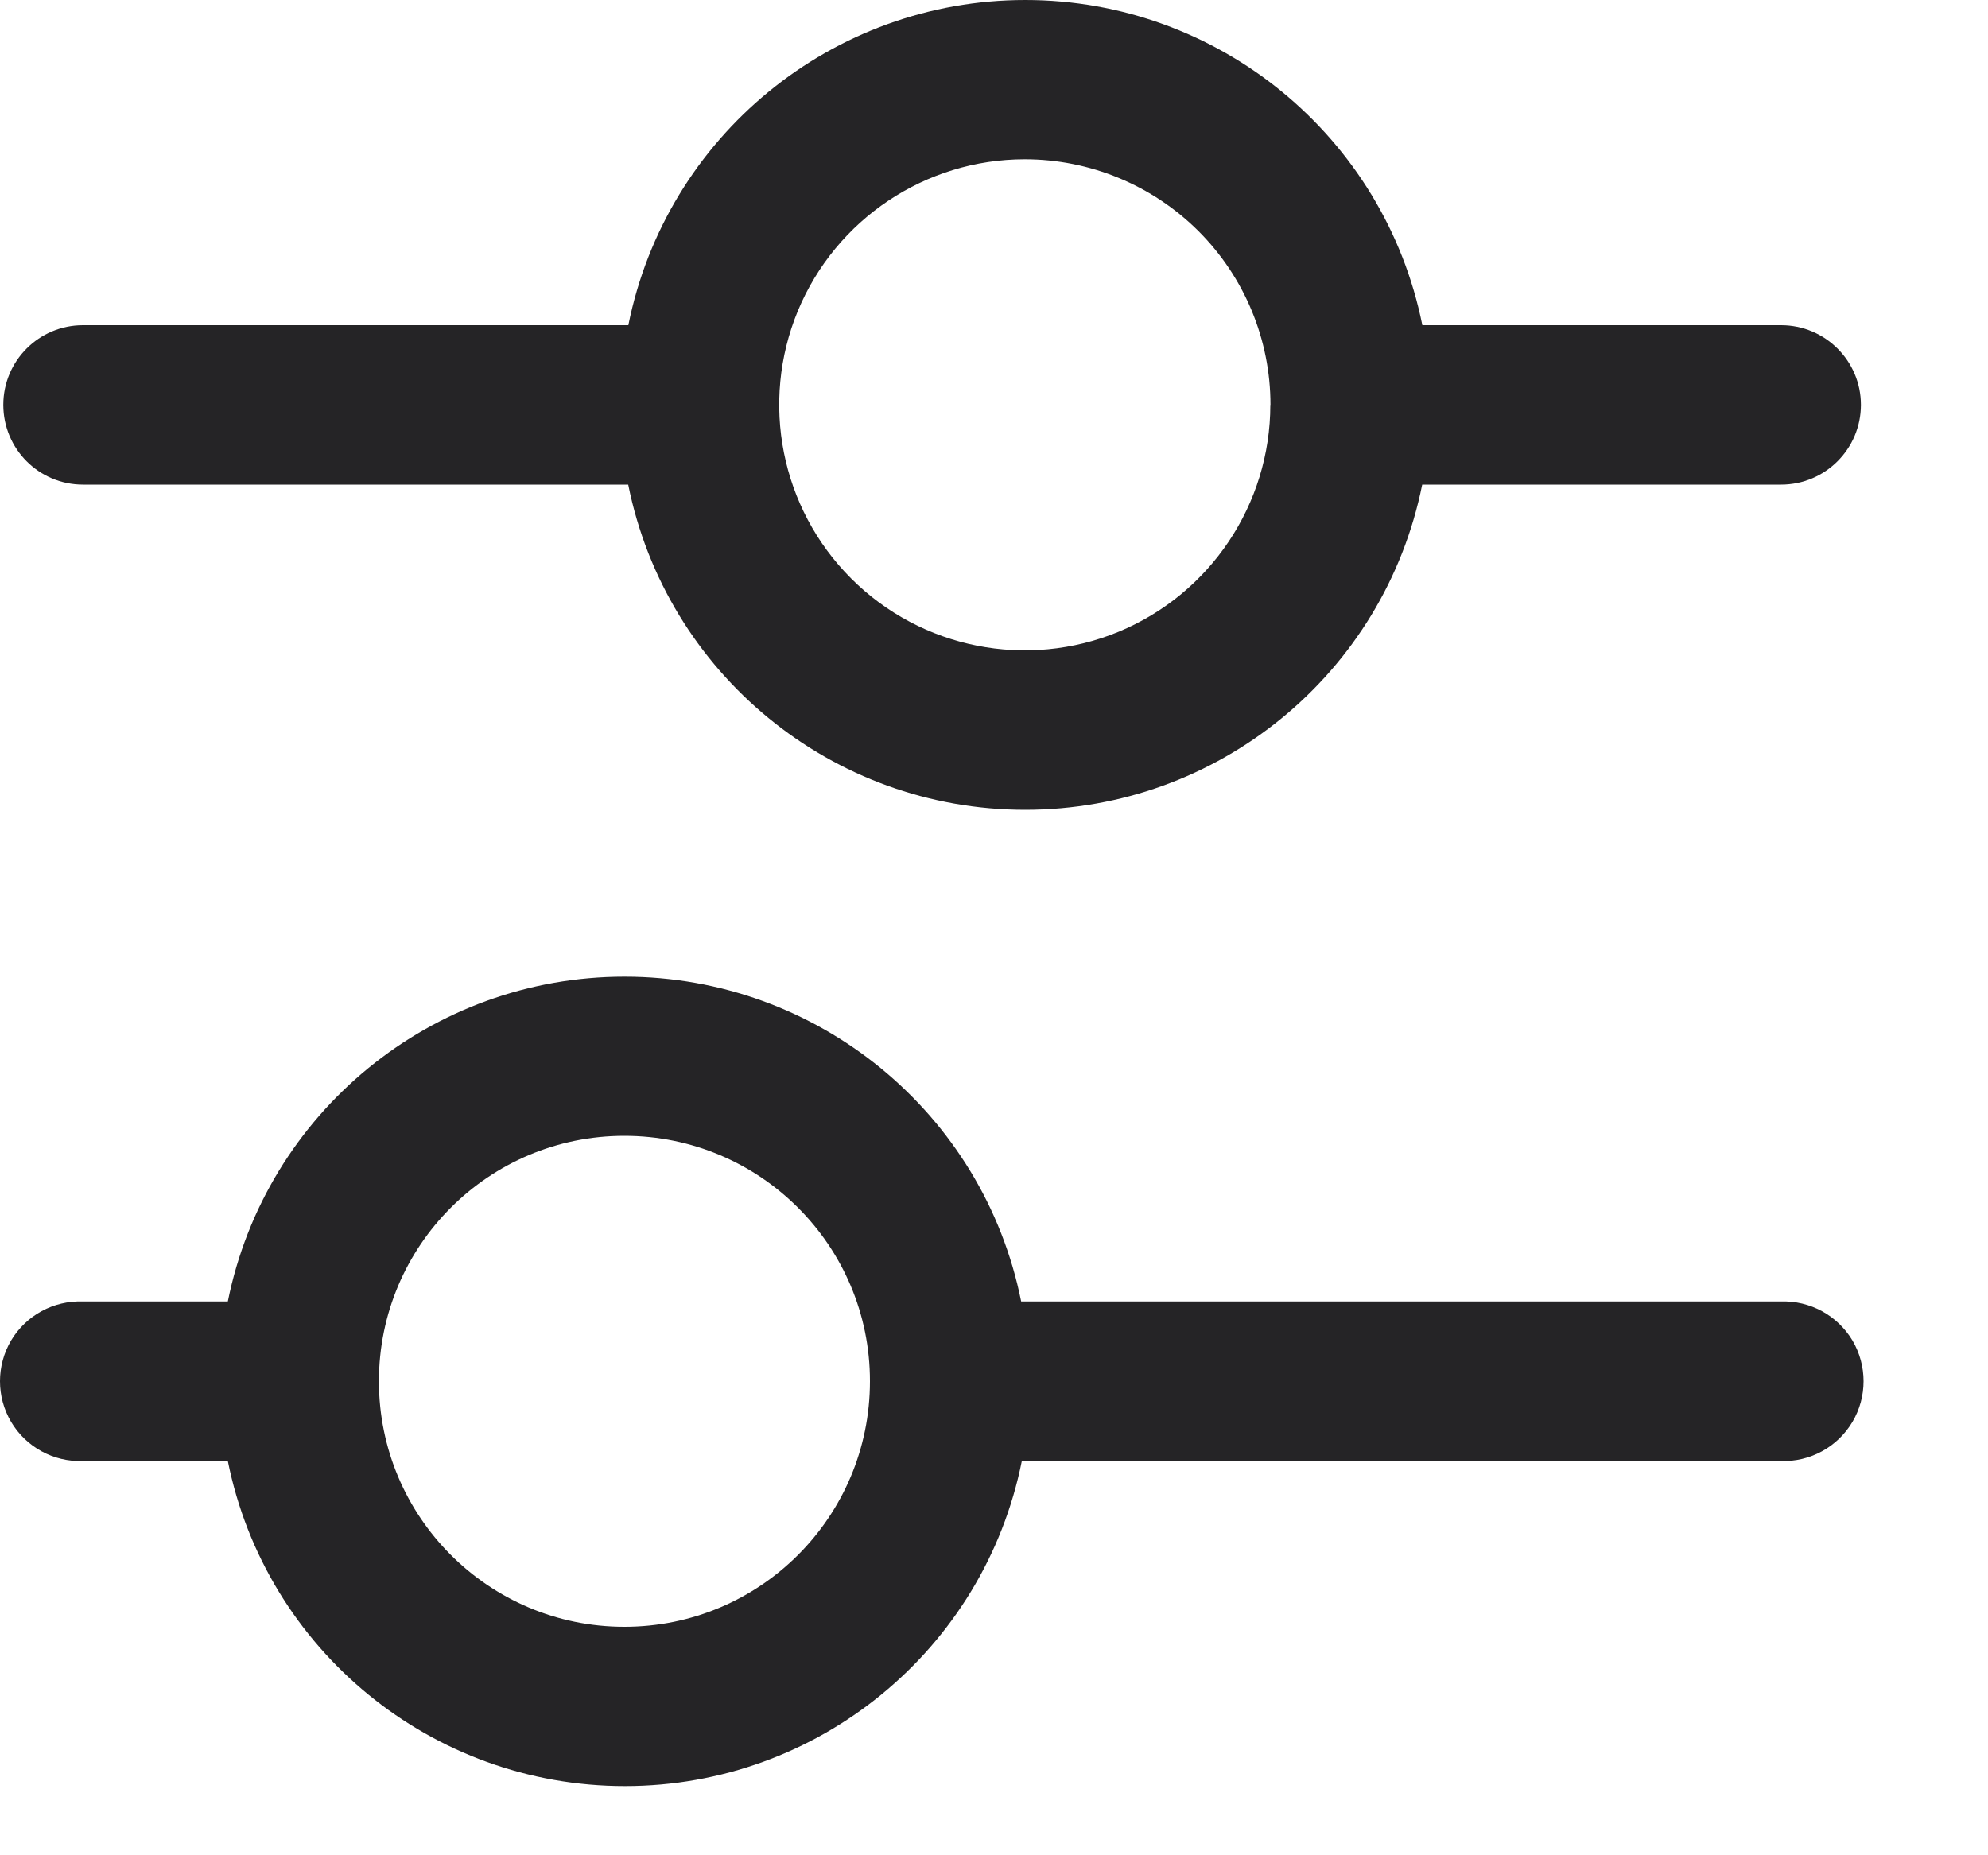 <svg width="15" height="14" viewBox="0 0 15 14" fill="none" xmlns="http://www.w3.org/2000/svg">
<path fill-rule="evenodd" clip-rule="evenodd" d="M4.74 2.454H0.626C0.294 2.454 0.025 2.723 0.025 3.055C0.025 3.388 0.294 3.657 0.626 3.657H4.74C5.027 5.084 6.28 6.111 7.735 6.111C9.191 6.111 10.444 5.084 10.731 3.657H13.439C13.771 3.657 14.041 3.388 14.041 3.055C14.041 2.723 13.771 2.454 13.439 2.454H10.732C10.445 1.027 9.192 0 7.736 0C6.281 0 5.027 1.027 4.741 2.454H4.74ZM9.585 3.055C9.585 3.804 9.133 4.48 8.441 4.767C7.749 5.053 6.952 4.895 6.422 4.365C5.892 3.835 5.734 3.038 6.02 2.346C6.307 1.654 6.983 1.202 7.732 1.202C8.224 1.202 8.695 1.397 9.043 1.744C9.391 2.092 9.586 2.563 9.586 3.055H9.585ZM1.719 9.821H0.625C0.404 9.813 0.197 9.926 0.084 10.115C-0.028 10.305 -0.028 10.541 0.084 10.73C0.197 10.92 0.404 11.033 0.625 11.025H1.719C2.006 12.452 3.259 13.478 4.715 13.478C6.17 13.478 7.424 12.452 7.71 11.025H13.436C13.657 11.033 13.864 10.92 13.977 10.73C14.089 10.541 14.089 10.305 13.977 10.115C13.864 9.926 13.657 9.813 13.436 9.821H7.705C7.419 8.396 6.166 7.37 4.712 7.37C3.258 7.37 2.006 8.396 1.719 9.821ZM6.564 10.423C6.564 11.447 5.735 12.276 4.711 12.276C3.688 12.276 2.859 11.447 2.859 10.423C2.859 9.4 3.688 8.571 4.711 8.571C5.734 8.571 6.564 9.4 6.564 10.422V10.423Z" fill="#252426"/>
</svg>
